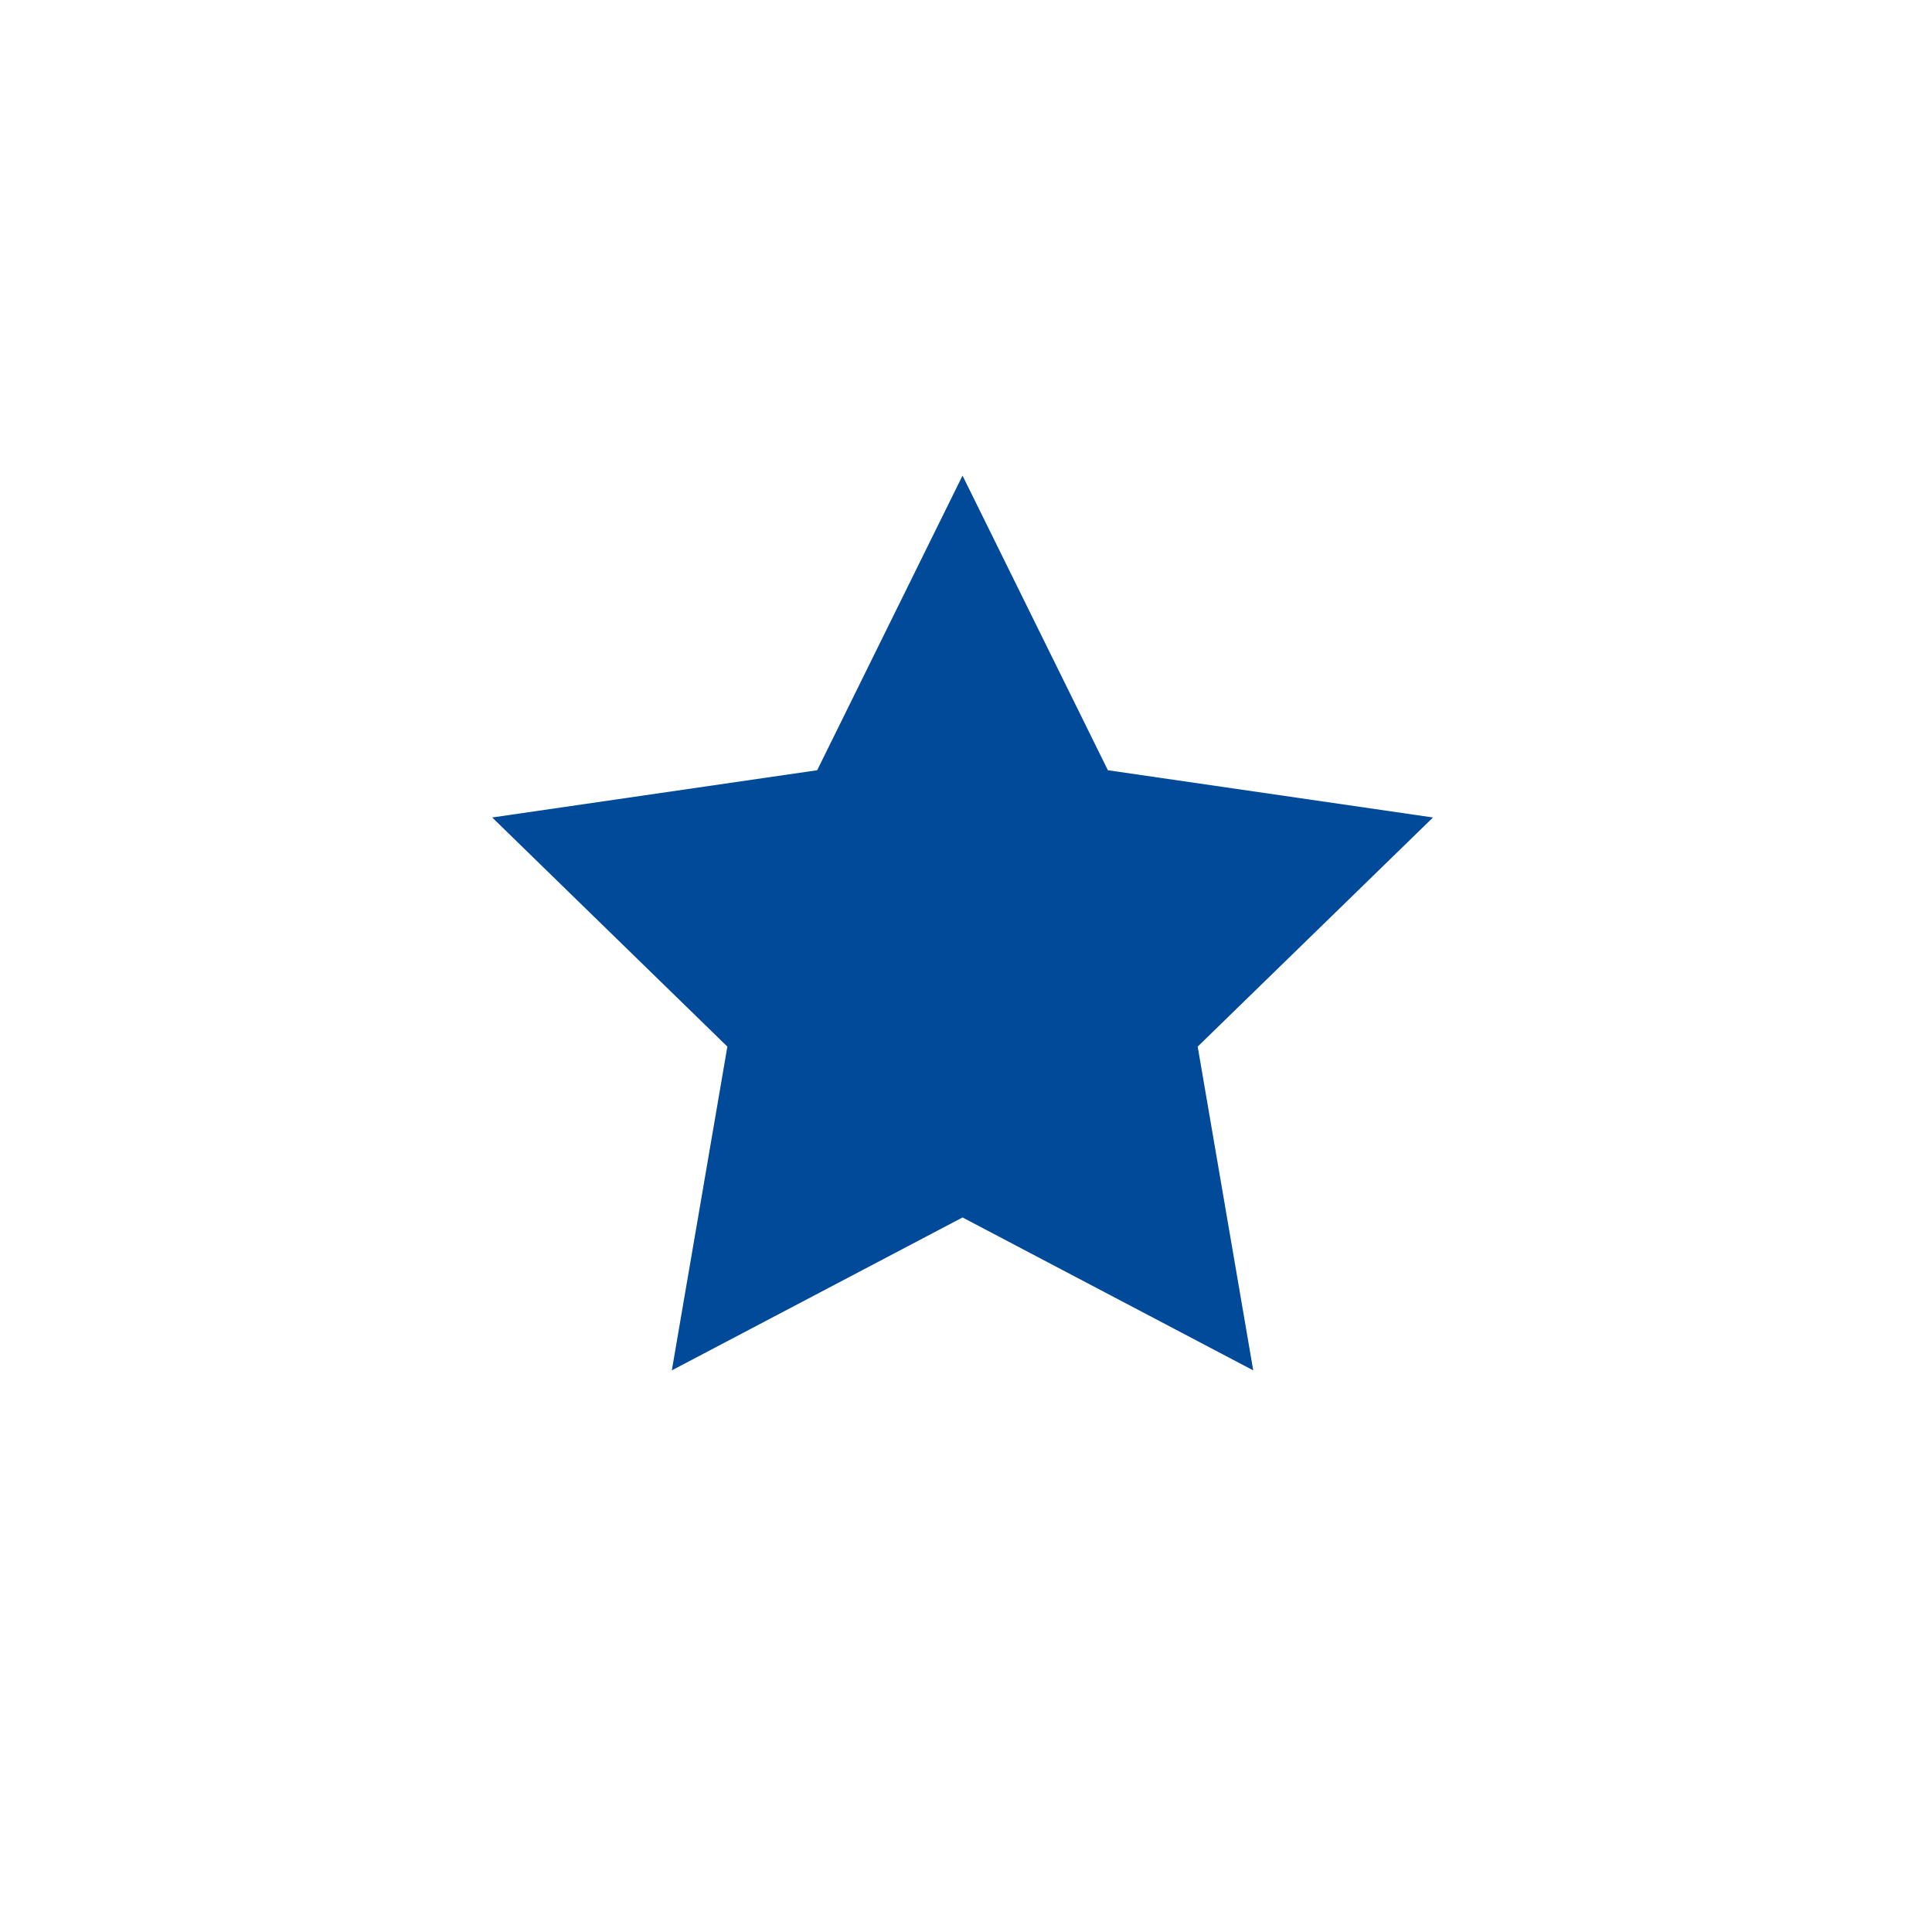 <svg xmlns="http://www.w3.org/2000/svg" viewBox="0 0 128 128"><defs><style>.cls-1{fill:#fff;opacity:0;}.cls-2{fill:#004a99;}</style></defs><title>pentagramm</title><g id="pin_kreis" data-name="pin &amp; kreis"><circle class="cls-1" cx="64" cy="64" r="64"/></g><g id="icon"><polygon id="pentagramm" class="cls-2" points="63.77 31.51 73.4 51.03 94.94 54.16 79.35 69.34 83.03 90.79 63.77 80.66 44.51 90.79 48.19 69.34 32.61 54.16 54.14 51.03 63.77 31.51"/></g></svg>